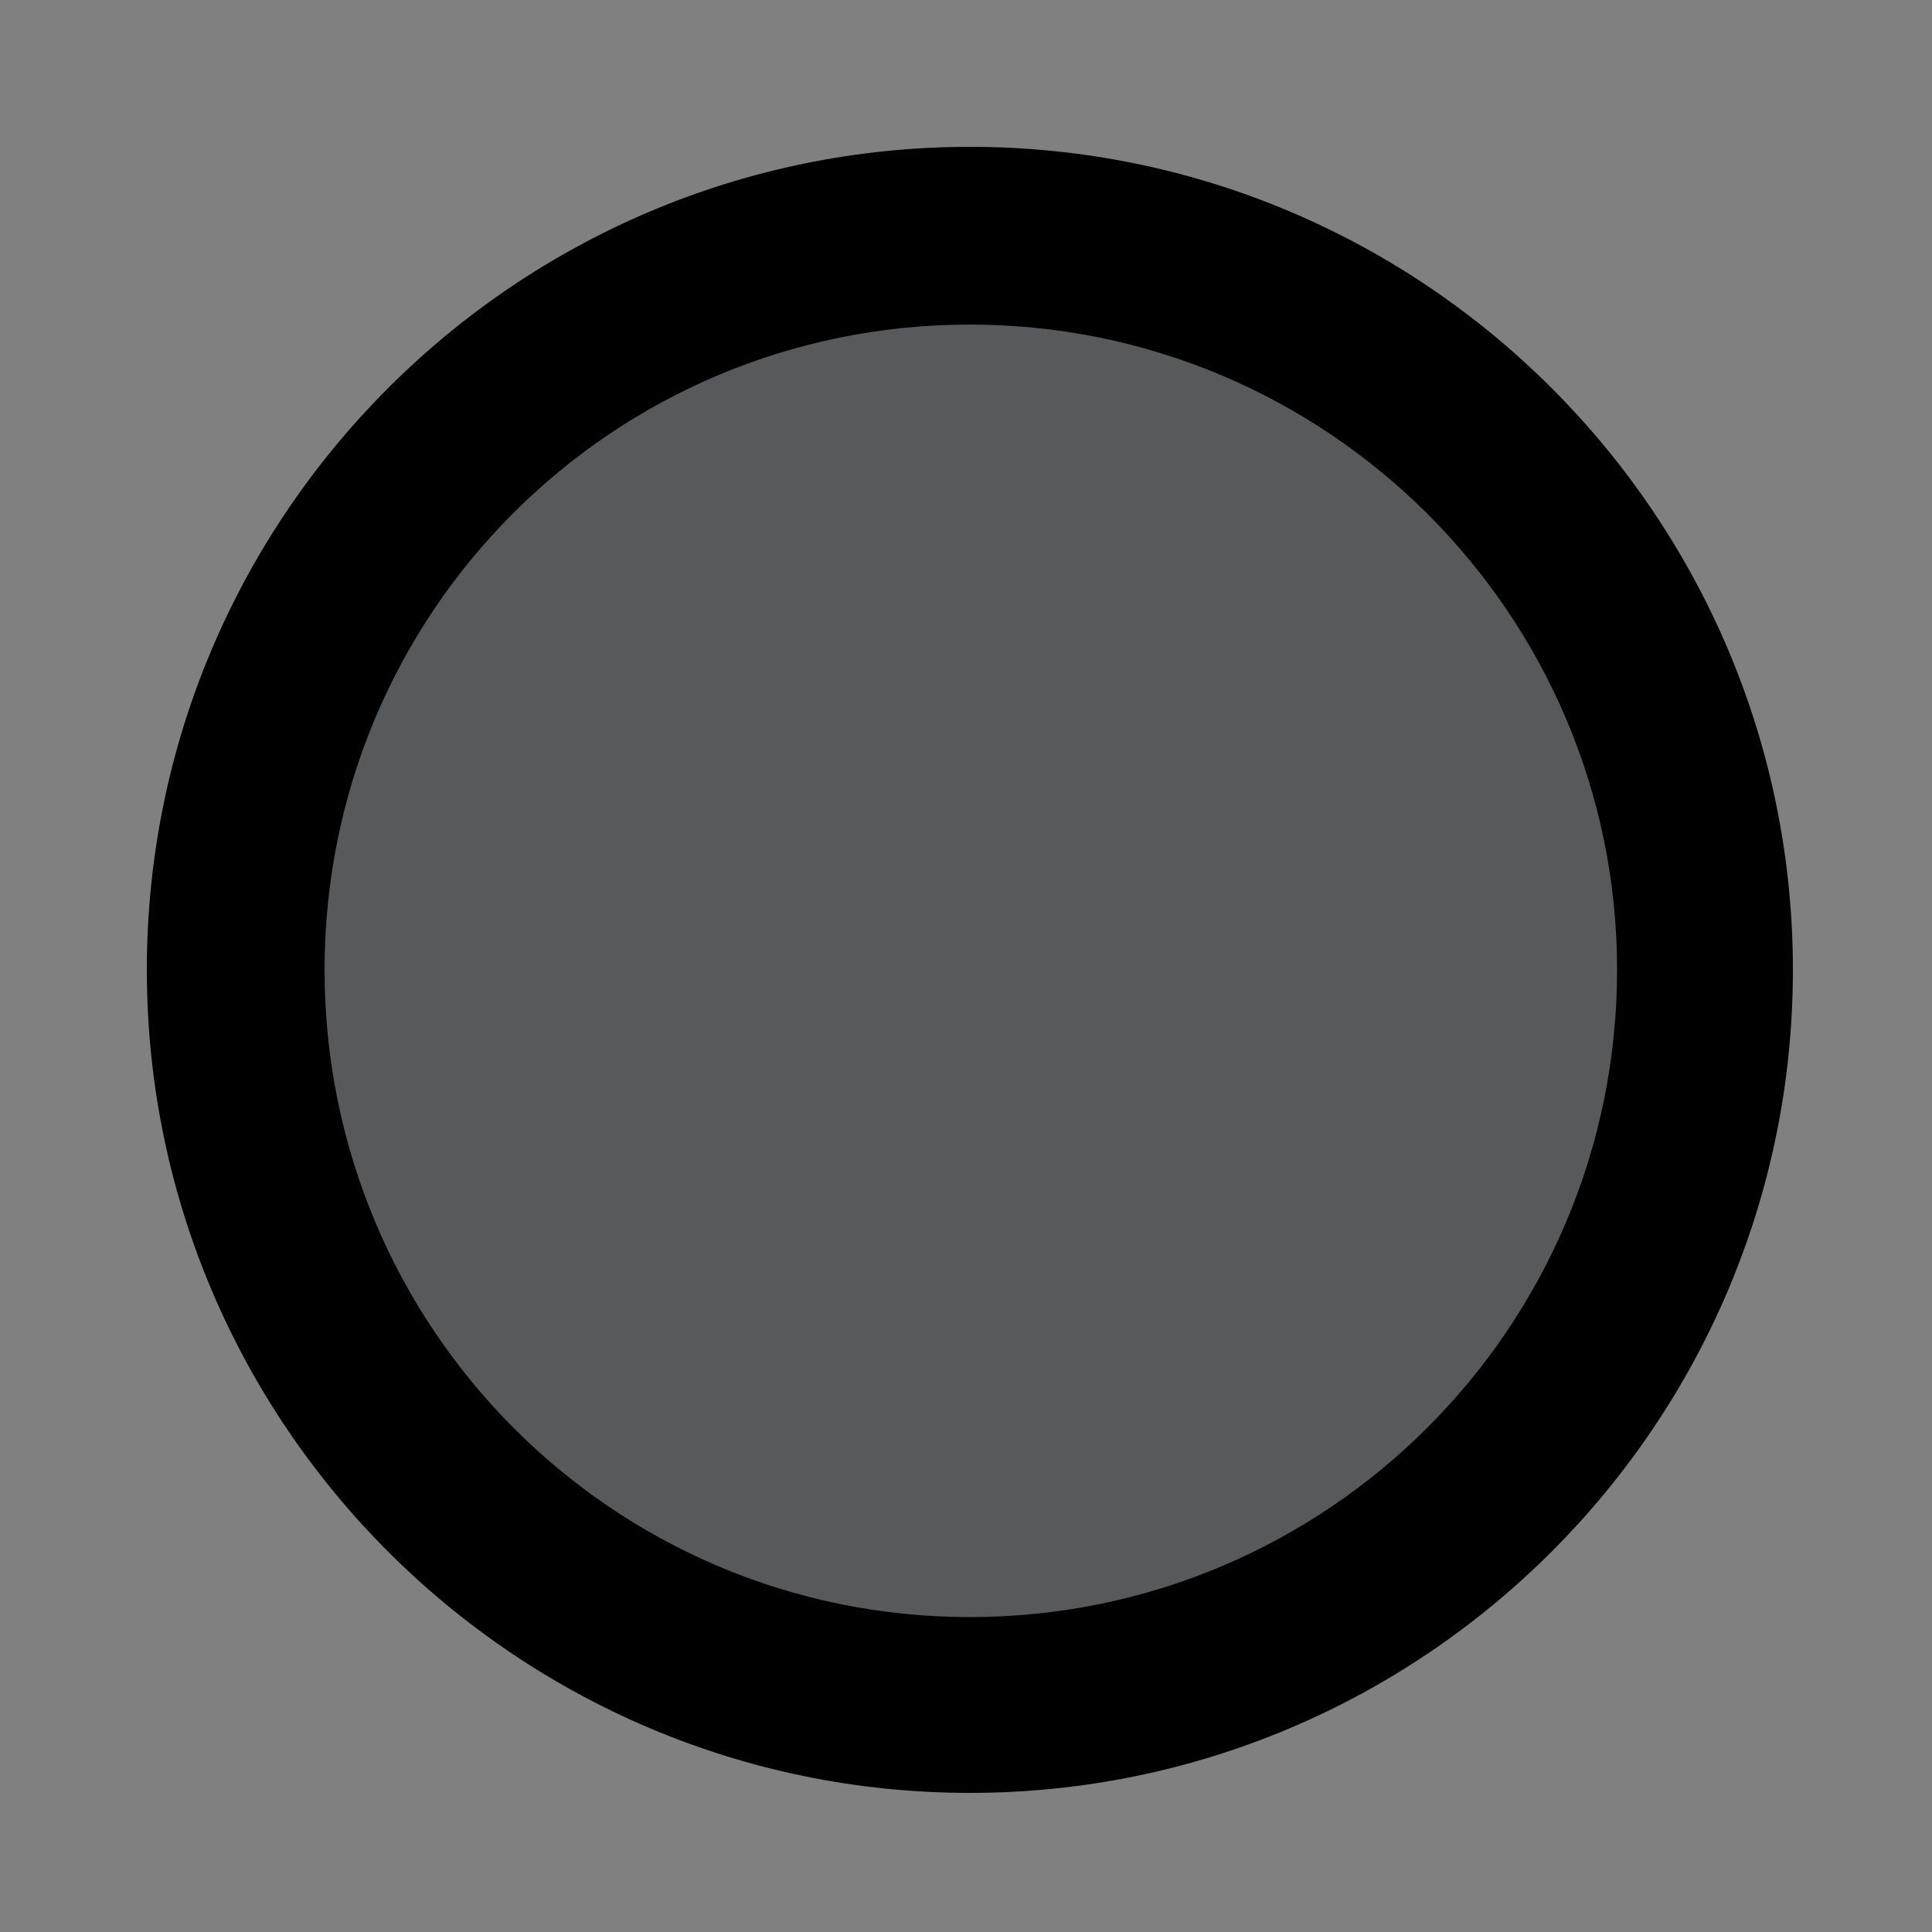 <?xml version="1.0" encoding="UTF-8"?>
<!DOCTYPE svg PUBLIC "-//W3C//DTD SVG 1.1//EN" "http://www.w3.org/Graphics/SVG/1.1/DTD/svg11.dtd">
<svg version="1.1" xmlns="http://www.w3.org/2000/svg" xmlns:xlink="http://www.w3.org/1999/xlink" width="10" height="10"  xml:space="preserve" id="checkBox2">
    <rect width="100%" height="100%" fill="#808080" stroke="none"/>
    <!-- Generated by PaintCode - http://www.paintcodeapp.com -->
    <circle id="checkBox2-oval" stroke="none" fill="rgb(255, 255, 255)" cx="4.56" cy="4.56" r="3.8"  transform="translate(0.45, 0.45)" />
    <circle id="checkBox2-ovalChecked" stroke="none" fill="rgb(88, 89, 91)" cx="4.56" cy="4.56" r="3.8"  transform="translate(0.45, 0.45)" />
    <path id="checkBox2-bezier" stroke="none" fill="rgb(0, 0, 0)" d="M 5.02,1.68 L 5.02,1.68 C 3.17,1.68 1.68,3.17 1.68,5.02 1.68,6.87 3.17,8.37 5.02,8.37 6.87,8.37 8.37,6.87 8.37,5.02 L 8.37,5.02 C 8.37,3.18 6.87,1.68 5.02,1.68 M 5.02,9.28 L 5.02,9.28 C 2.67,9.28 0.76,7.37 0.76,5.02 0.76,2.67 2.67,0.76 5.02,0.76 7.37,0.76 9.28,2.67 9.28,5.02 L 9.28,5.02 C 9.28,7.37 7.37,9.28 5.02,9.28" transform="translate(0, 0)"  />
</svg>
